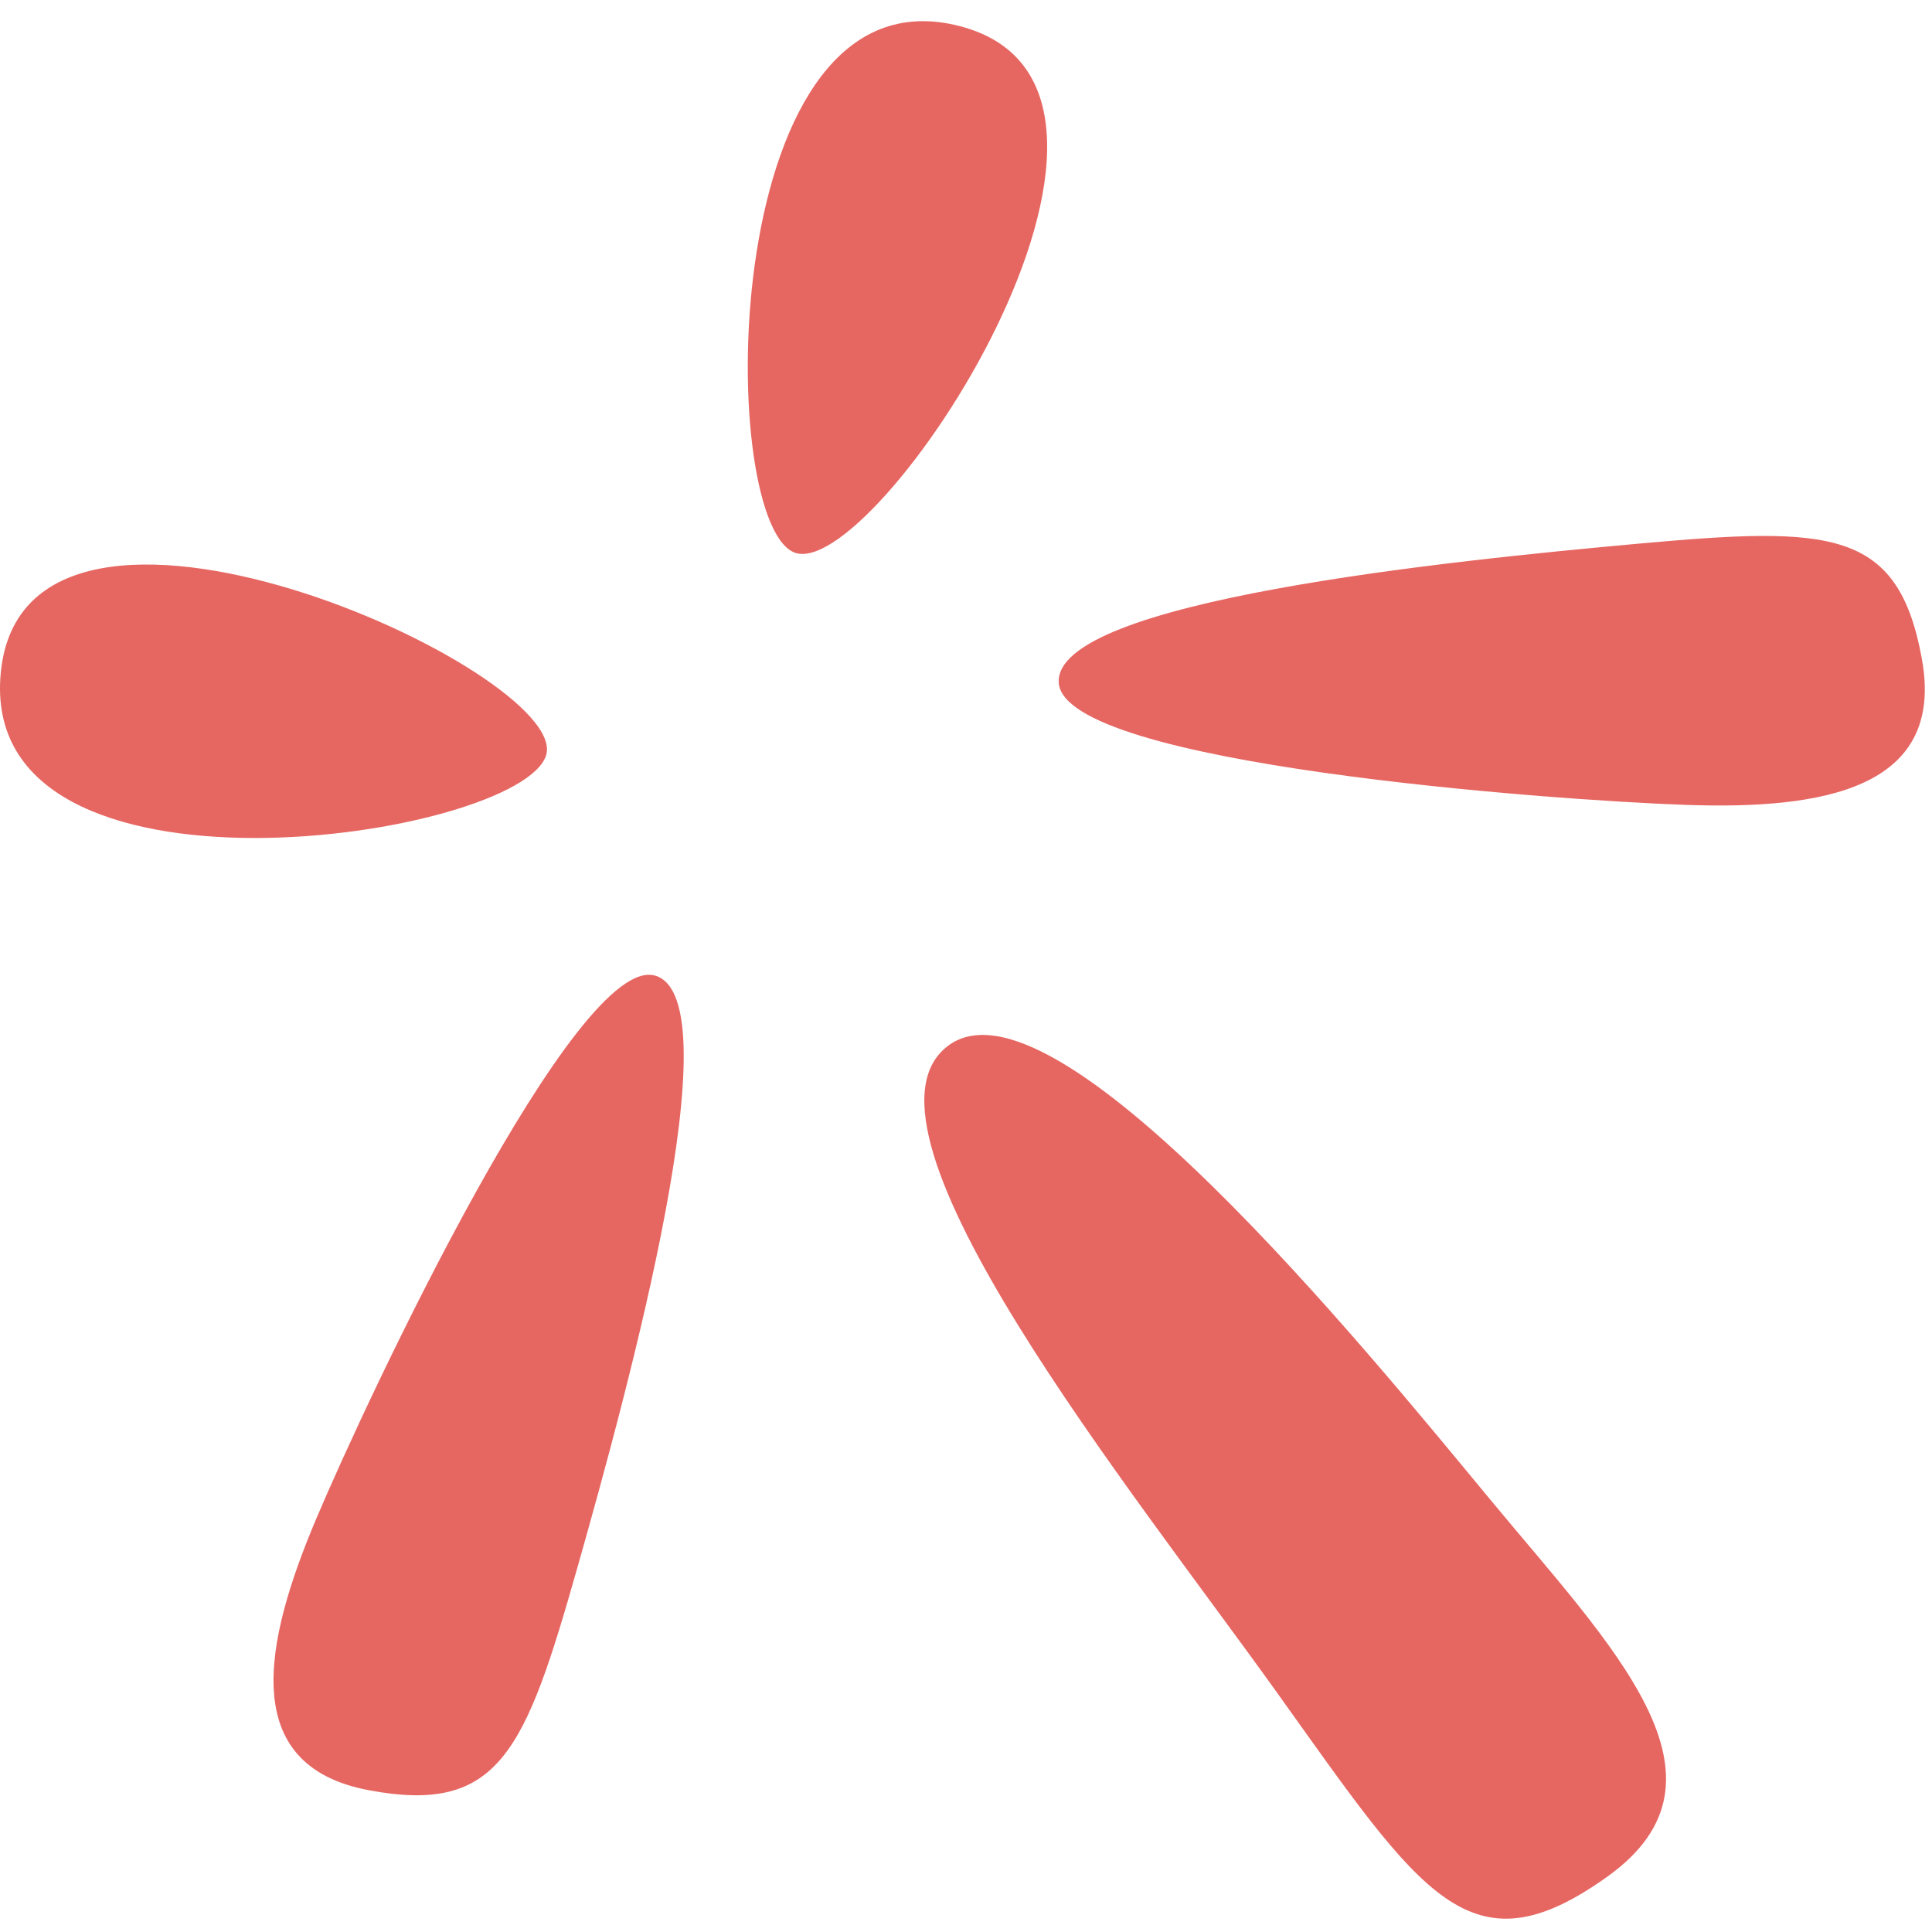 <svg t="1647138238779" class="icon" viewBox="0 0 1024 1024" version="1.1" xmlns="http://www.w3.org/2000/svg" p-id="17770" width="200" height="200"><path d="M289.471 400.222C302.621 356.298 13.584 224.472 0.434 356.298c-13.123 131.8 275.914 87.848 289.037 43.924zM420.327 292.541c41.337 19.833 216.738-245.032 88.603-278.636-128.135-33.576-129.94 258.776-88.603 278.636zM347.462 517.174c-41.499-13.096-152.172 222.343-179.82 287.744-27.675 65.401-41.499 130.803 27.648 143.899 69.174 13.069 82.998-20.211 110.673-117.733 27.675-97.523 82.998-300.84 41.499-313.937zM561.154 361.849c2.668 43.439 262.117 62.383 333.069 64.781 70.979 2.398 137-8.111 124.416-77.393-12.557-69.255-48.586-70.252-149.558-61.144-100.945 9.135-310.595 30.343-307.928 73.755zM501.87 554.765c-55.97 44.463 98.385 235.304 175.077 342.501 76.692 107.224 101.969 149.639 175.023 97.361 73.081-52.278 2.722-121.479-62.464-200.246-65.213-78.794-231.64-284.052-287.636-239.616z" p-id="17771" fill="#e66762"></path></svg>